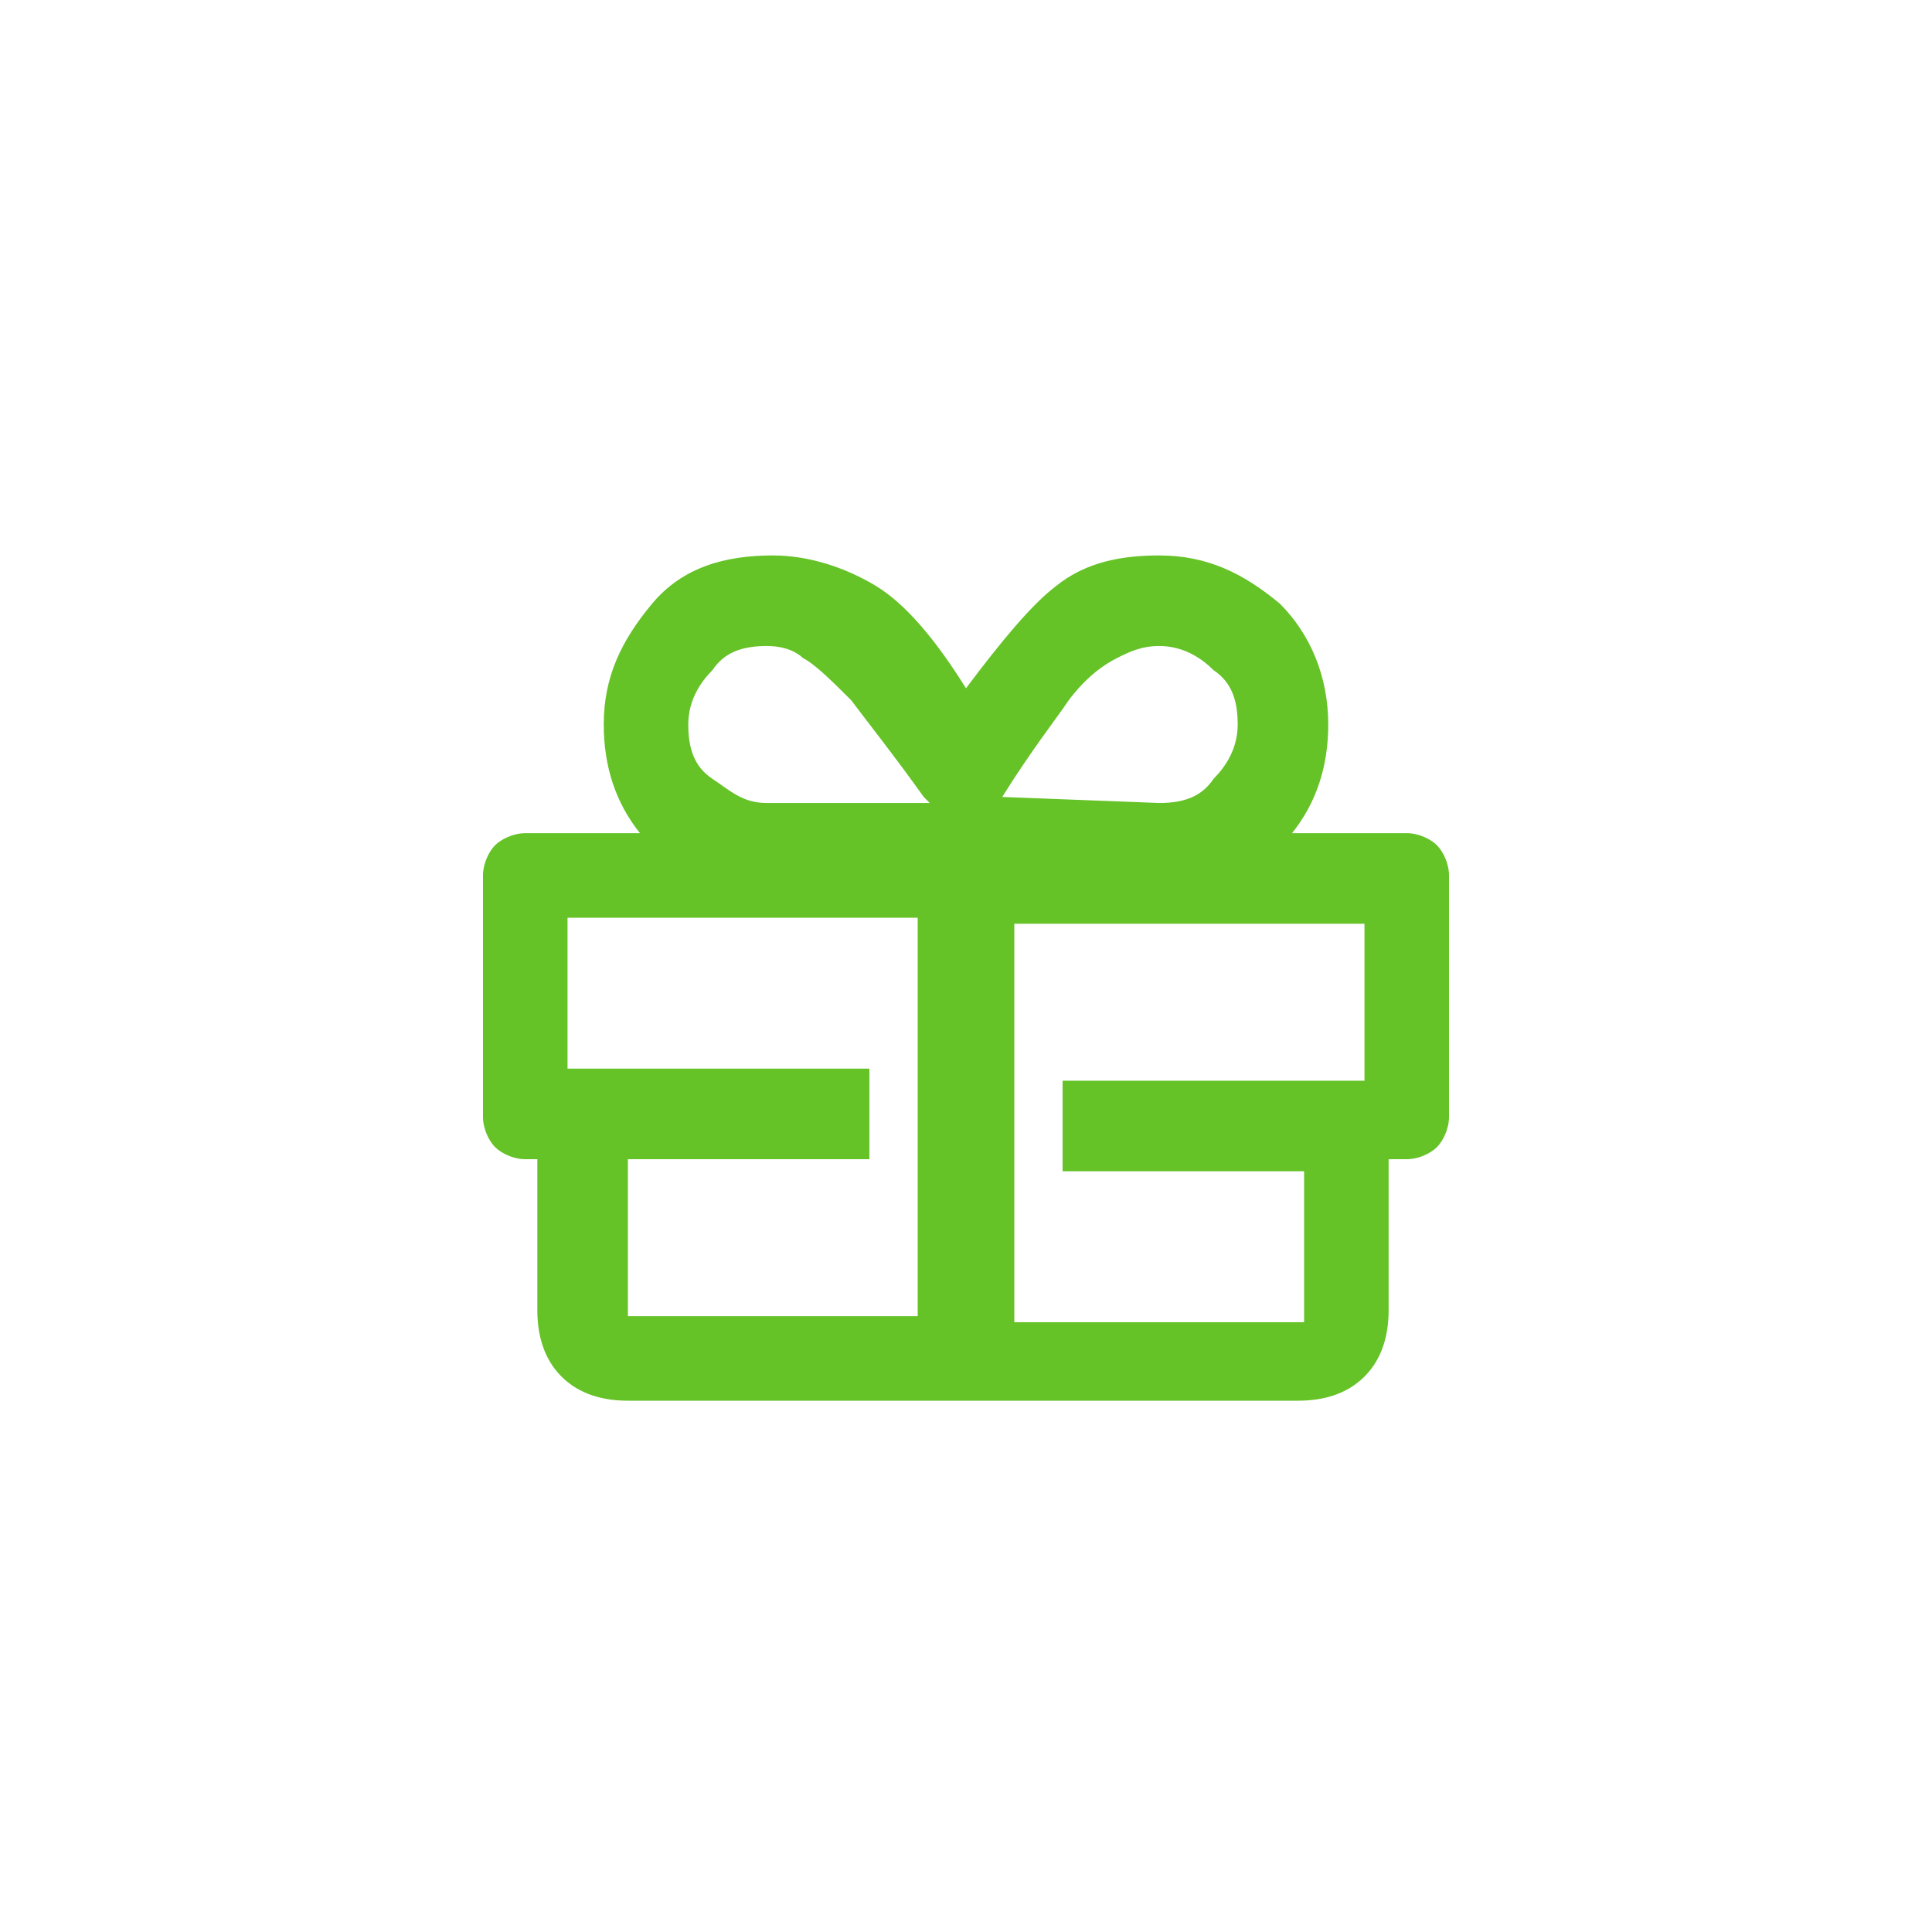 <?xml version="1.0" encoding="utf-8"?>
<!-- Generator: Adobe Illustrator 20.1.0, SVG Export Plug-In . SVG Version: 6.00 Build 0)  -->
<svg version="1.2" baseProfile="tiny" id="Layer_1" xmlns="http://www.w3.org/2000/svg" xmlns:xlink="http://www.w3.org/1999/xlink"
	 x="0px" y="0px" viewBox="0 0 32 32" xml:space="preserve">
<rect fill="none" width="32" height="32"/>
<g>
	<path fill="#65C227" d="M23.3,13.8c0.2,0,0.4,0.1,0.5,0.2c0.1,0.1,0.2,0.3,0.2,0.5v4c0,0.2-0.1,0.4-0.2,0.5
		c-0.1,0.1-0.3,0.2-0.5,0.2h-0.3v2.5c0,0.4-0.1,0.8-0.4,1.1c-0.3,0.3-0.7,0.4-1.1,0.4H10.4c-0.4,0-0.8-0.1-1.1-0.4
		c-0.3-0.3-0.4-0.7-0.4-1.1v-2.5H8.7c-0.2,0-0.4-0.1-0.5-0.2c-0.1-0.1-0.2-0.3-0.2-0.5v-4c0-0.2,0.1-0.4,0.2-0.5
		c0.1-0.1,0.3-0.2,0.5-0.2h1.9c-0.4-0.5-0.6-1.1-0.6-1.8c0-0.8,0.3-1.4,0.8-2s1.2-0.8,2-0.8c0.6,0,1.2,0.2,1.7,0.5
		c0.5,0.3,1,0.9,1.5,1.7c0.6-0.8,1.1-1.4,1.5-1.7c0.5-0.4,1.1-0.5,1.7-0.5c0.8,0,1.4,0.3,2,0.8c0.5,0.5,0.8,1.2,0.8,2
		c0,0.7-0.2,1.3-0.6,1.8H23.3z M10.4,21.8h4.8v-6.6H9.4v2.5h5v1.5h-4V21.8z M12.7,10.7c-0.4,0-0.7,0.1-0.9,0.4
		c-0.2,0.2-0.4,0.5-0.4,0.9s0.1,0.7,0.4,0.9s0.5,0.4,0.9,0.4h2.7l-0.1-0.1c-0.5-0.7-0.9-1.2-1.2-1.6c-0.3-0.3-0.6-0.6-0.8-0.7
		C13.2,10.8,13,10.7,12.7,10.7z M16.6,13.2L16.6,13.2l2.6,0.1c0.4,0,0.7-0.1,0.9-0.4c0.2-0.2,0.4-0.5,0.4-0.9s-0.1-0.7-0.4-0.9
		c-0.2-0.2-0.5-0.4-0.9-0.4c-0.3,0-0.5,0.1-0.7,0.2c-0.2,0.1-0.5,0.3-0.8,0.7C17.5,11.9,17.1,12.4,16.6,13.2z M22.6,17.8v-2.5h-5.8
		v6.6h4.8v-2.5h-4v-1.5H22.6z"/>
</g>
</svg>
